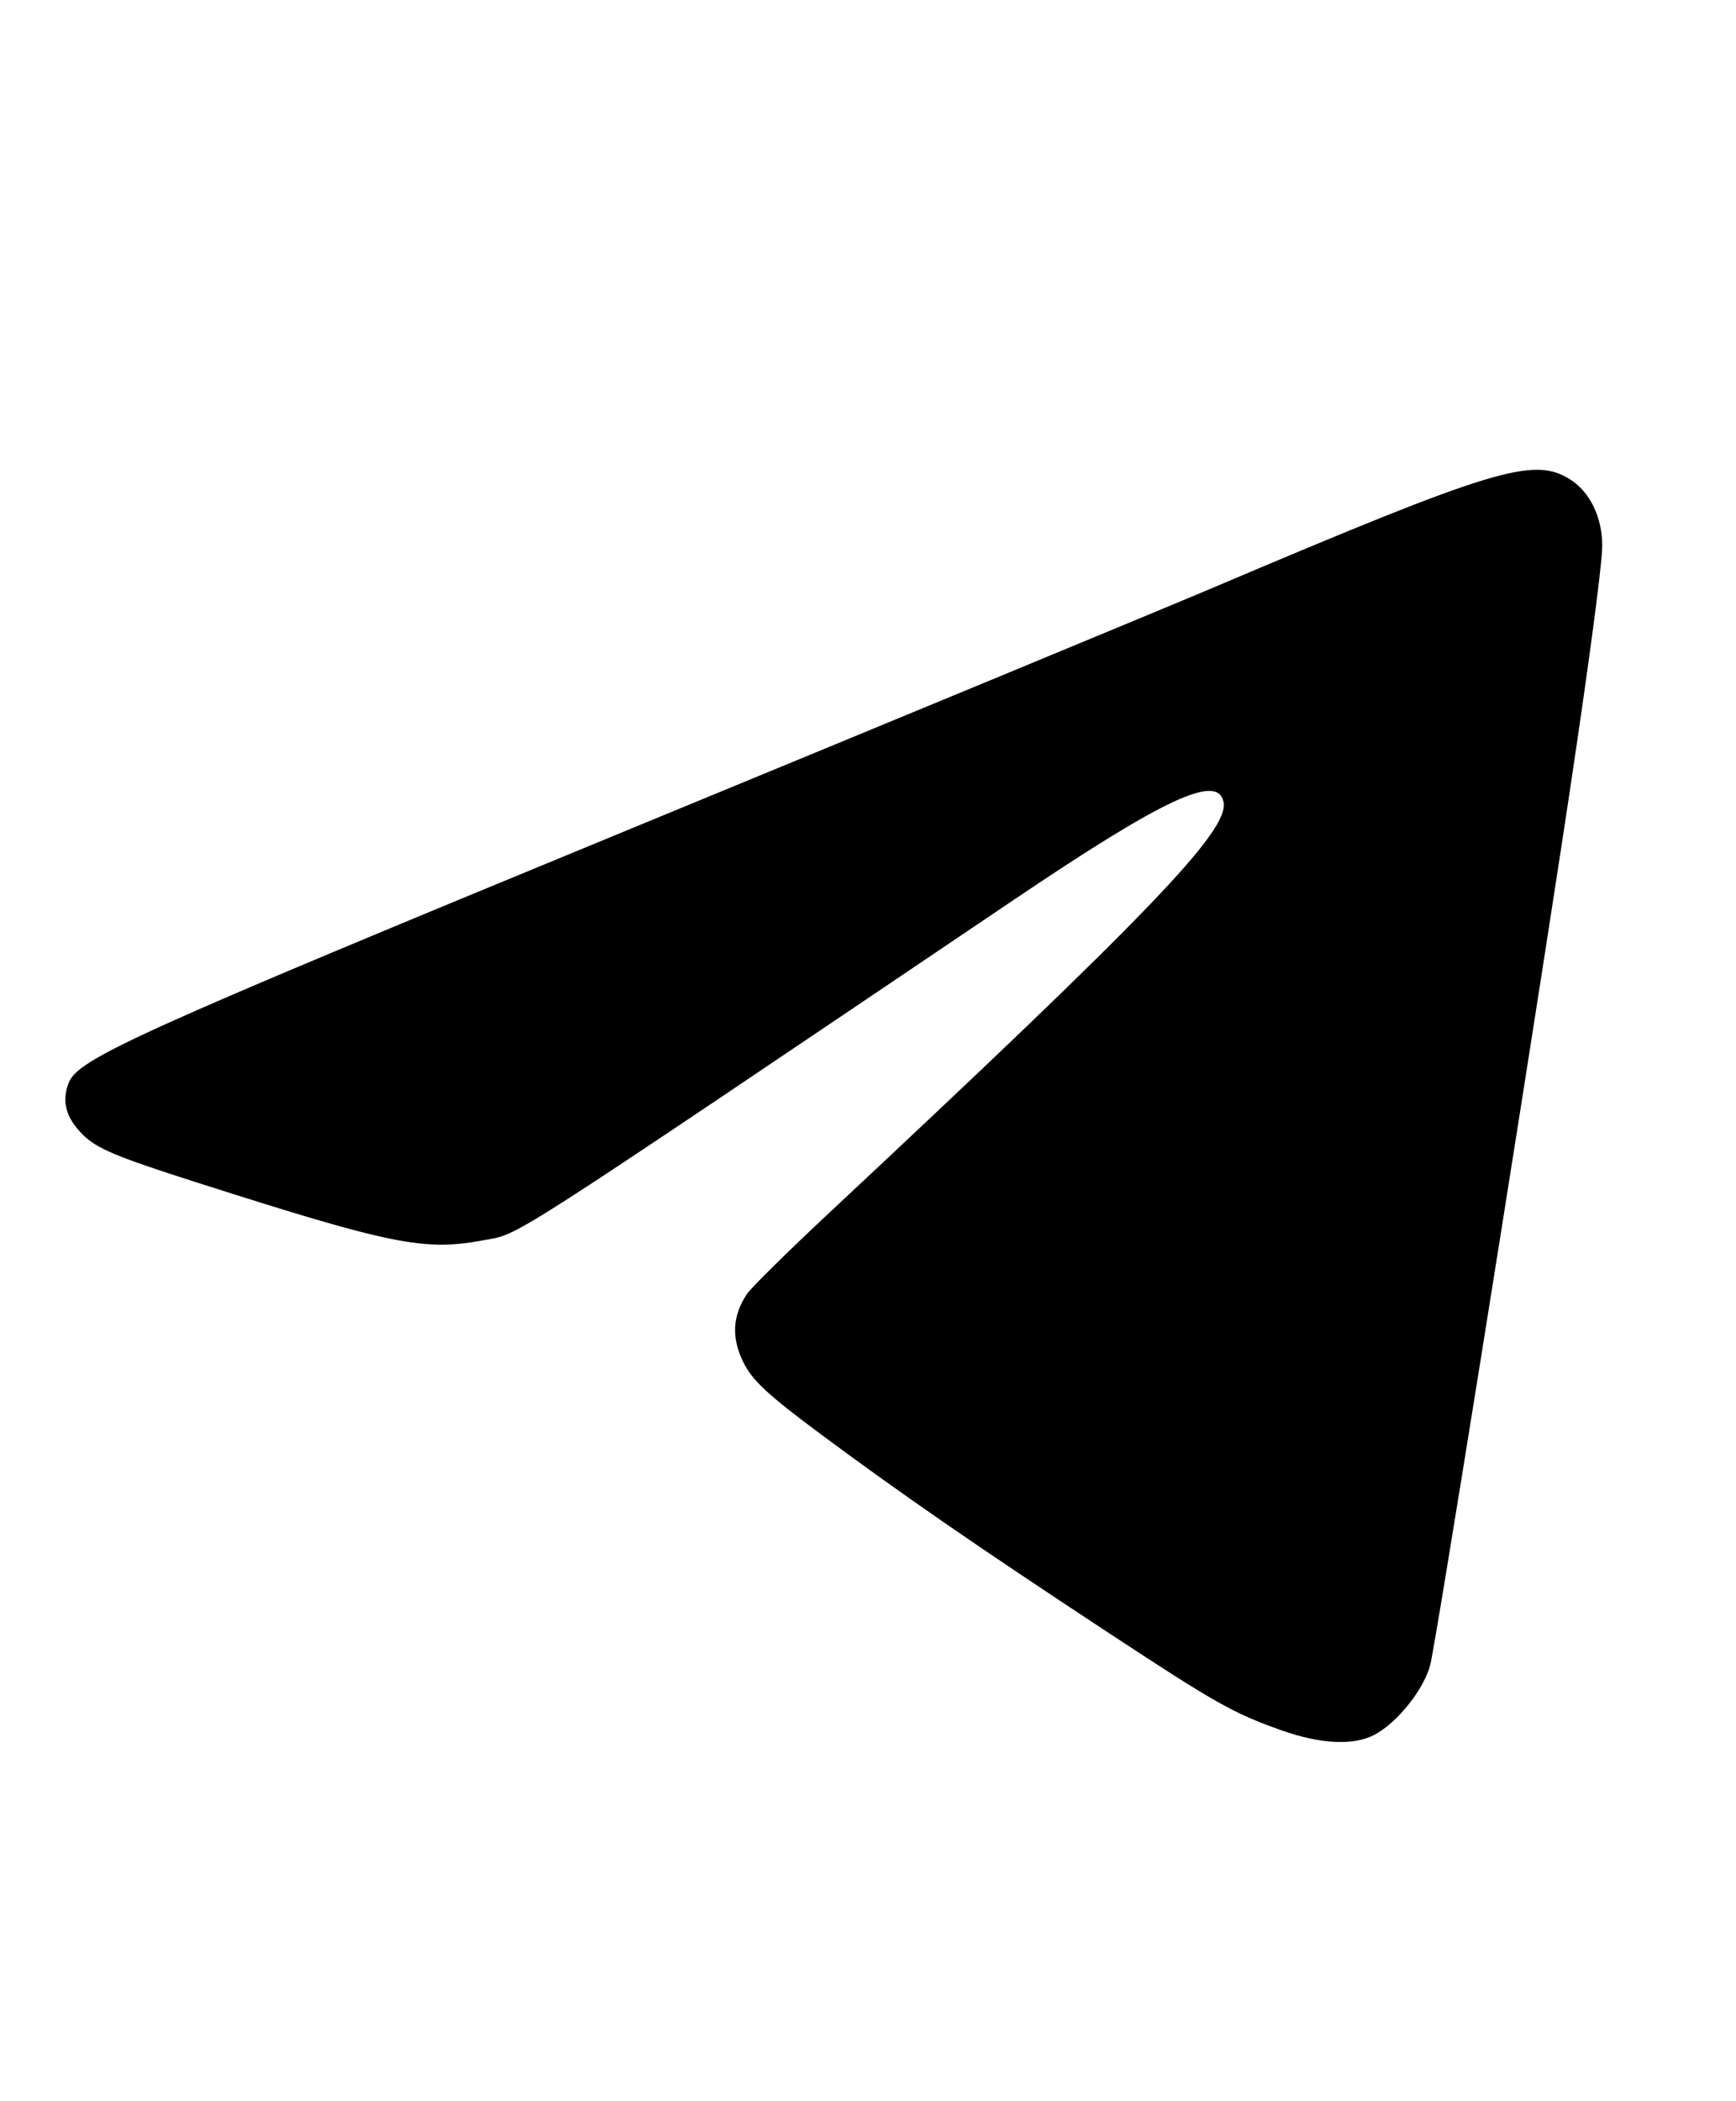 <svg width="49.236mm" height="59.572mm" version="1.1" viewBox="0 0 49.236 59.572" xmlns="http://www.w3.org/2000/svg">
 <path d="m36.343 49.064c-1.381-0.491-1.856-0.76-4.975-2.811-3.679-2.42-5.835-3.909-8.114-5.603-1.492-1.109-1.925-1.514-2.177-2.033-0.335-0.693-0.303-1.3 0.102-1.918 0.114-0.173 1.145-1.192 2.292-2.264 9.134-8.536 11.386-10.879 11.232-11.688-0.157-0.822-1.673-0.117-5.951 2.769-14.729 9.935-13.979 9.454-15.038 9.652-1.679 0.315-2.597 0.13-8.11-1.631-2.329-0.744-2.861-0.968-3.265-1.372-0.468-0.468-0.594-0.932-0.394-1.453 0.264-0.687 1.827-1.395 15.702-7.112 7.821-3.223 15.338-6.334 16.704-6.913 8.05-3.416 9.142-3.748 10.183-3.091 0.559 0.353 0.908 1.073 0.908 1.874 0 0.593-0.467 4.027-1.183 8.699-1.22 7.957-3.545 22.459-3.693 23.033-0.182 0.707-0.943 1.658-1.599 1.997-0.586 0.303-1.528 0.255-2.623-0.135z" stroke-width=".147"/>
</svg>
